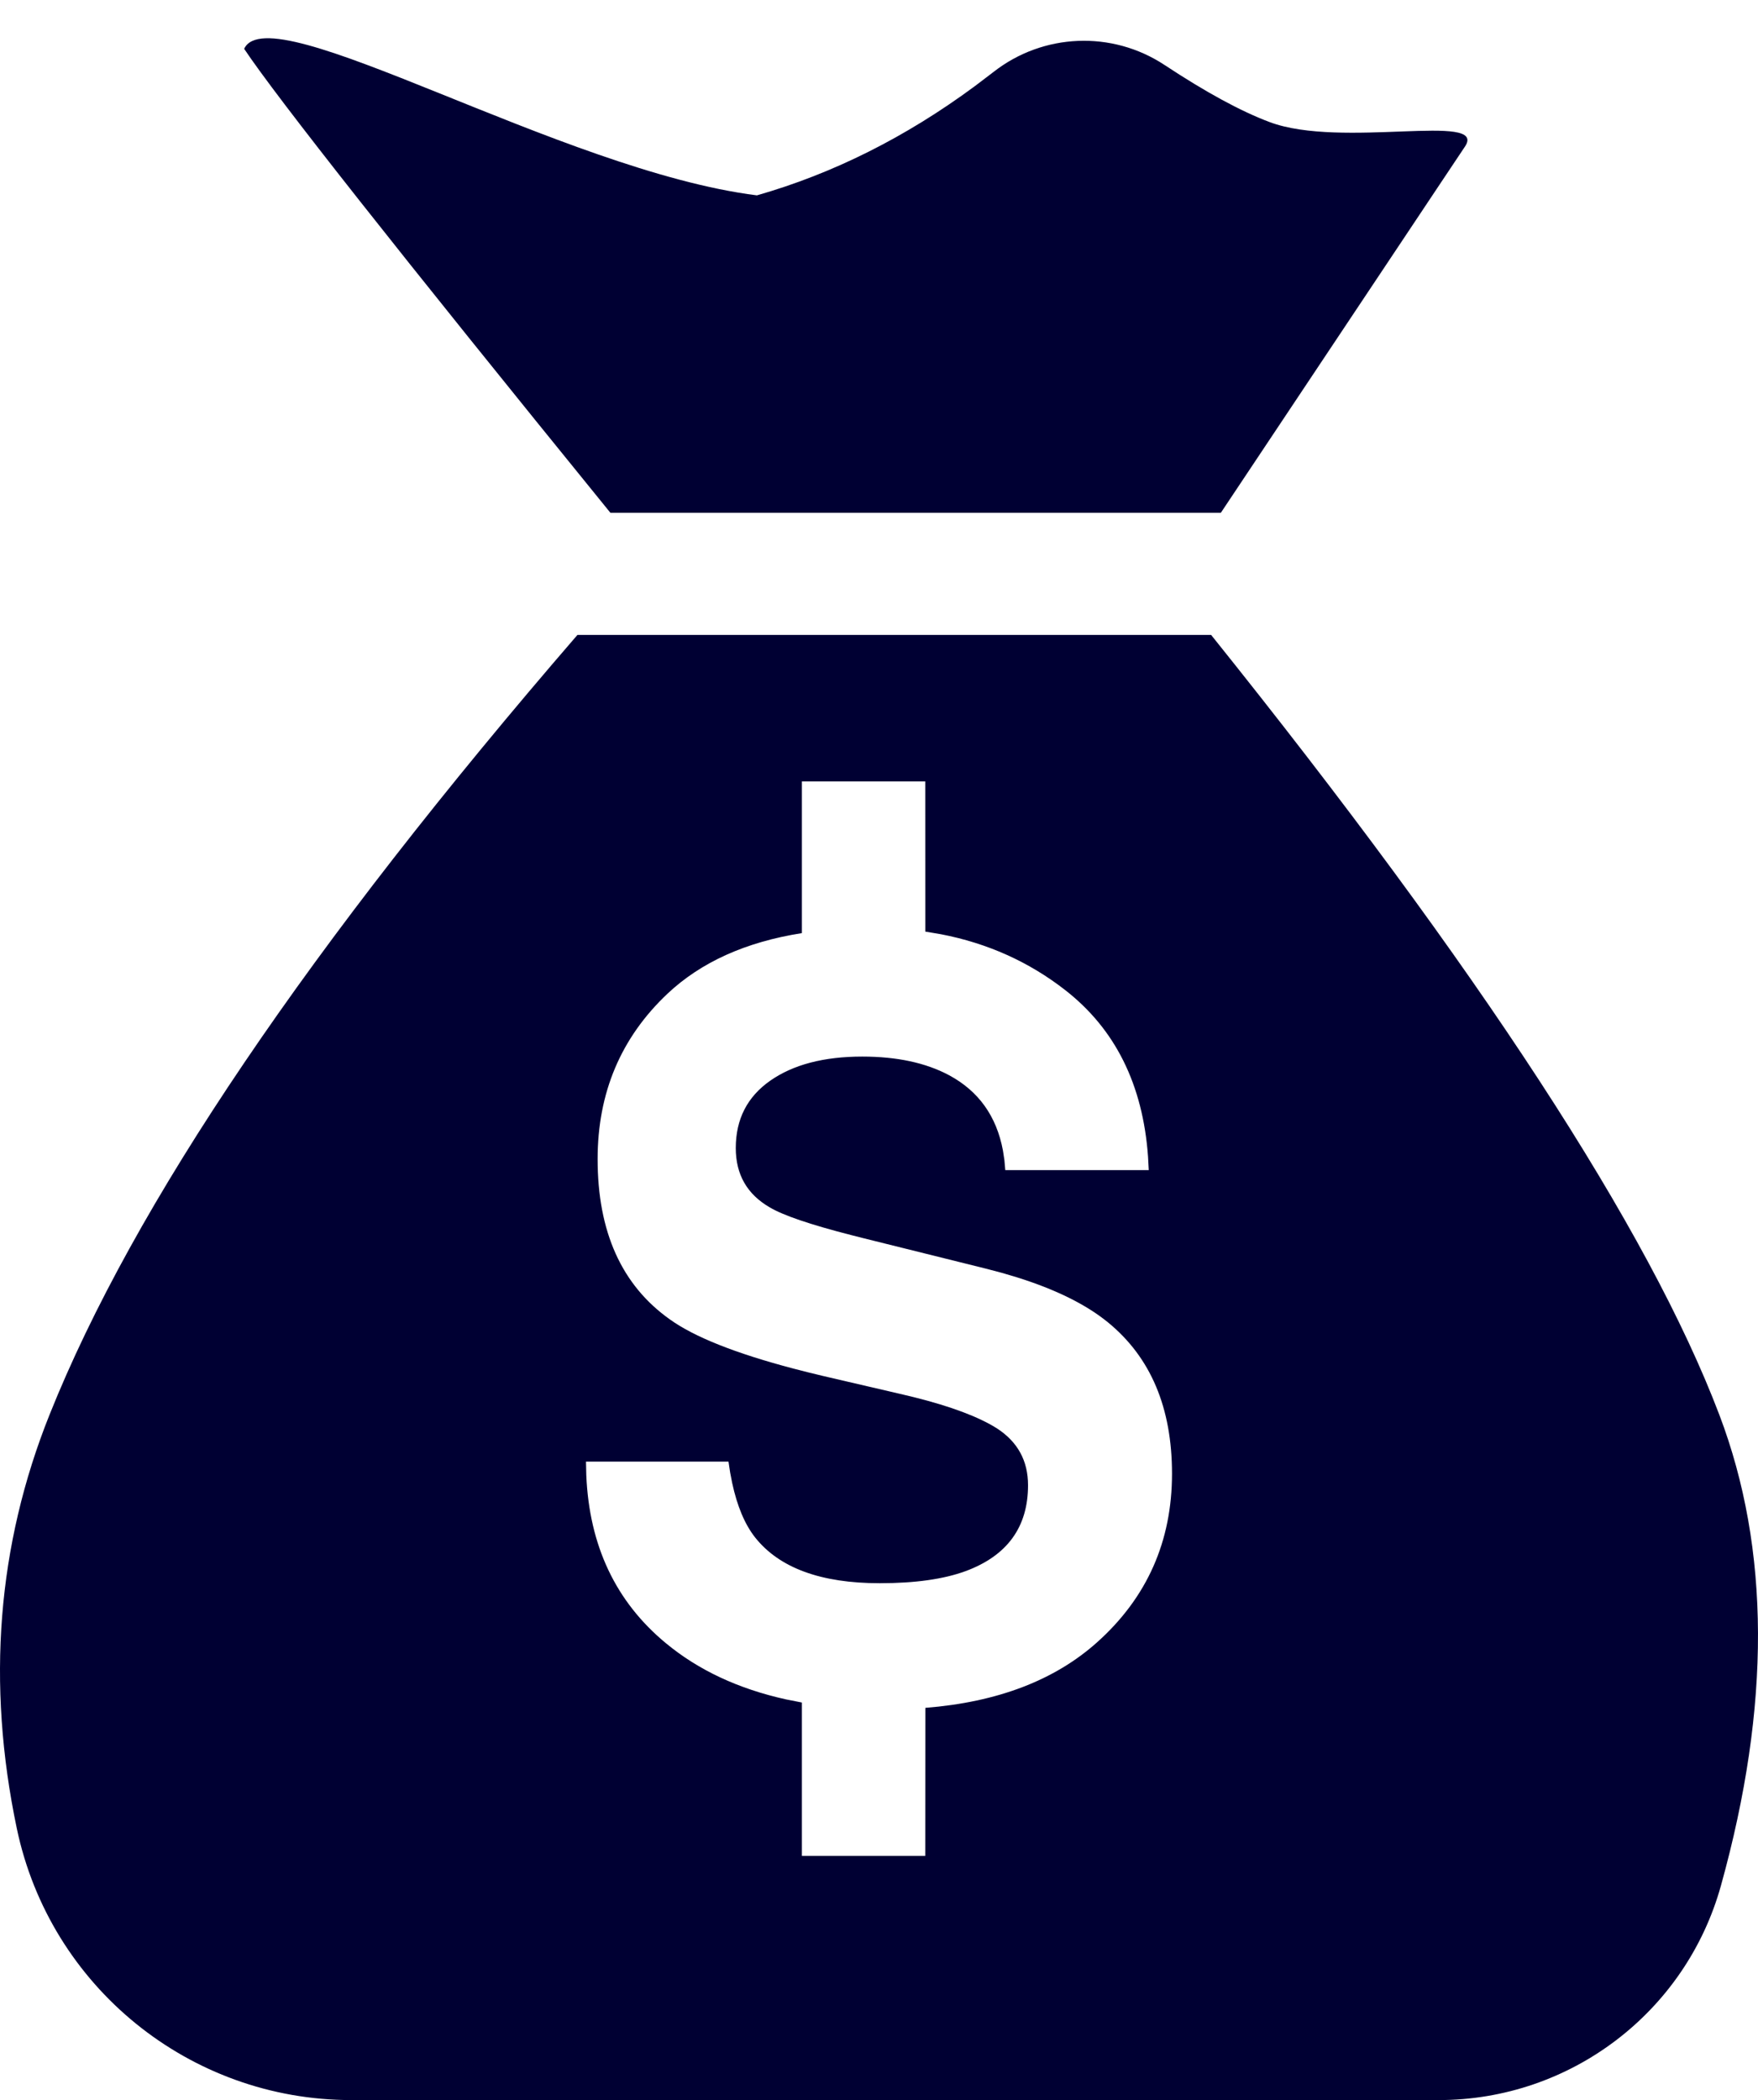 <svg xmlns="http://www.w3.org/2000/svg" width="36" height="43" viewBox="0 0 36 43">
  <path fill="#003" fill-rule="evenodd" d="M24.801,13 C30.298,19.852 33.767,25.175 35.208,28.968 C36.252,31.716 36.264,34.929 35.242,38.606 C34.521,41.203 32.156,43 29.461,43 L7.195,43 C3.883,43 1.025,40.679 0.344,37.438 C-0.279,34.466 -0.056,31.642 1.014,28.968 C2.732,24.673 6.336,19.351 11.825,13 L24.801,13 Z M18.947,16 L16.421,16 L16.421,19.106 C15.271,19.287 14.354,19.701 13.667,20.348 C12.715,21.247 12.238,22.375 12.238,23.733 C12.238,25.222 12.731,26.316 13.717,27.015 C14.216,27.374 15.061,27.71 16.25,28.023 L16.555,28.101 L16.873,28.178 L18.422,28.538 L18.715,28.608 C19.473,28.797 20.04,29.01 20.417,29.248 C20.84,29.523 21.052,29.91 21.052,30.411 C21.052,31.268 20.625,31.855 19.772,32.17 C19.322,32.335 18.736,32.417 18.015,32.417 C16.811,32.417 15.96,32.105 15.464,31.481 C15.253,31.214 15.096,30.842 14.993,30.363 L14.952,30.152 L14.918,29.927 L12,29.927 L12.006,30.202 C12.066,31.65 12.61,32.798 13.638,33.647 C14.304,34.198 15.122,34.58 16.092,34.795 L16.421,34.86 L16.421,38 L18.947,38 L18.949,34.969 C20.426,34.852 21.598,34.404 22.467,33.626 C23.489,32.711 24,31.56 24,30.174 C24,28.823 23.563,27.791 22.69,27.077 C22.24,26.709 21.616,26.401 20.819,26.152 L20.512,26.061 L20.189,25.976 L17.667,25.349 L17.431,25.289 C16.591,25.074 16.035,24.884 15.762,24.721 C15.299,24.453 15.067,24.049 15.067,23.507 C15.067,22.917 15.302,22.457 15.772,22.128 C16.242,21.799 16.87,21.634 17.658,21.634 C18.366,21.634 18.958,21.761 19.434,22.015 C20.039,22.34 20.407,22.854 20.538,23.557 L20.568,23.754 L20.586,23.959 L23.524,23.959 L23.509,23.679 C23.402,22.204 22.836,21.068 21.811,20.271 C21.069,19.693 20.222,19.313 19.269,19.129 L18.948,19.075 L18.947,16 Z M15.5,4 C17.061,3.554 18.548,2.809 19.96,1.766 L20.343,1.475 C21.359,0.678 22.771,0.62 23.848,1.331 C24.693,1.889 25.41,2.279 26,2.5 C27.471,3.052 30.472,2.291 30,3 L29.484,3.773 C28.245,5.633 26.75,7.875 25,10.5 L12.5,10.5 C8.167,5.167 5.667,2 5,1 C5.521,-0.13 11.5,3.5 15.5,4 Z"/>
</svg>

